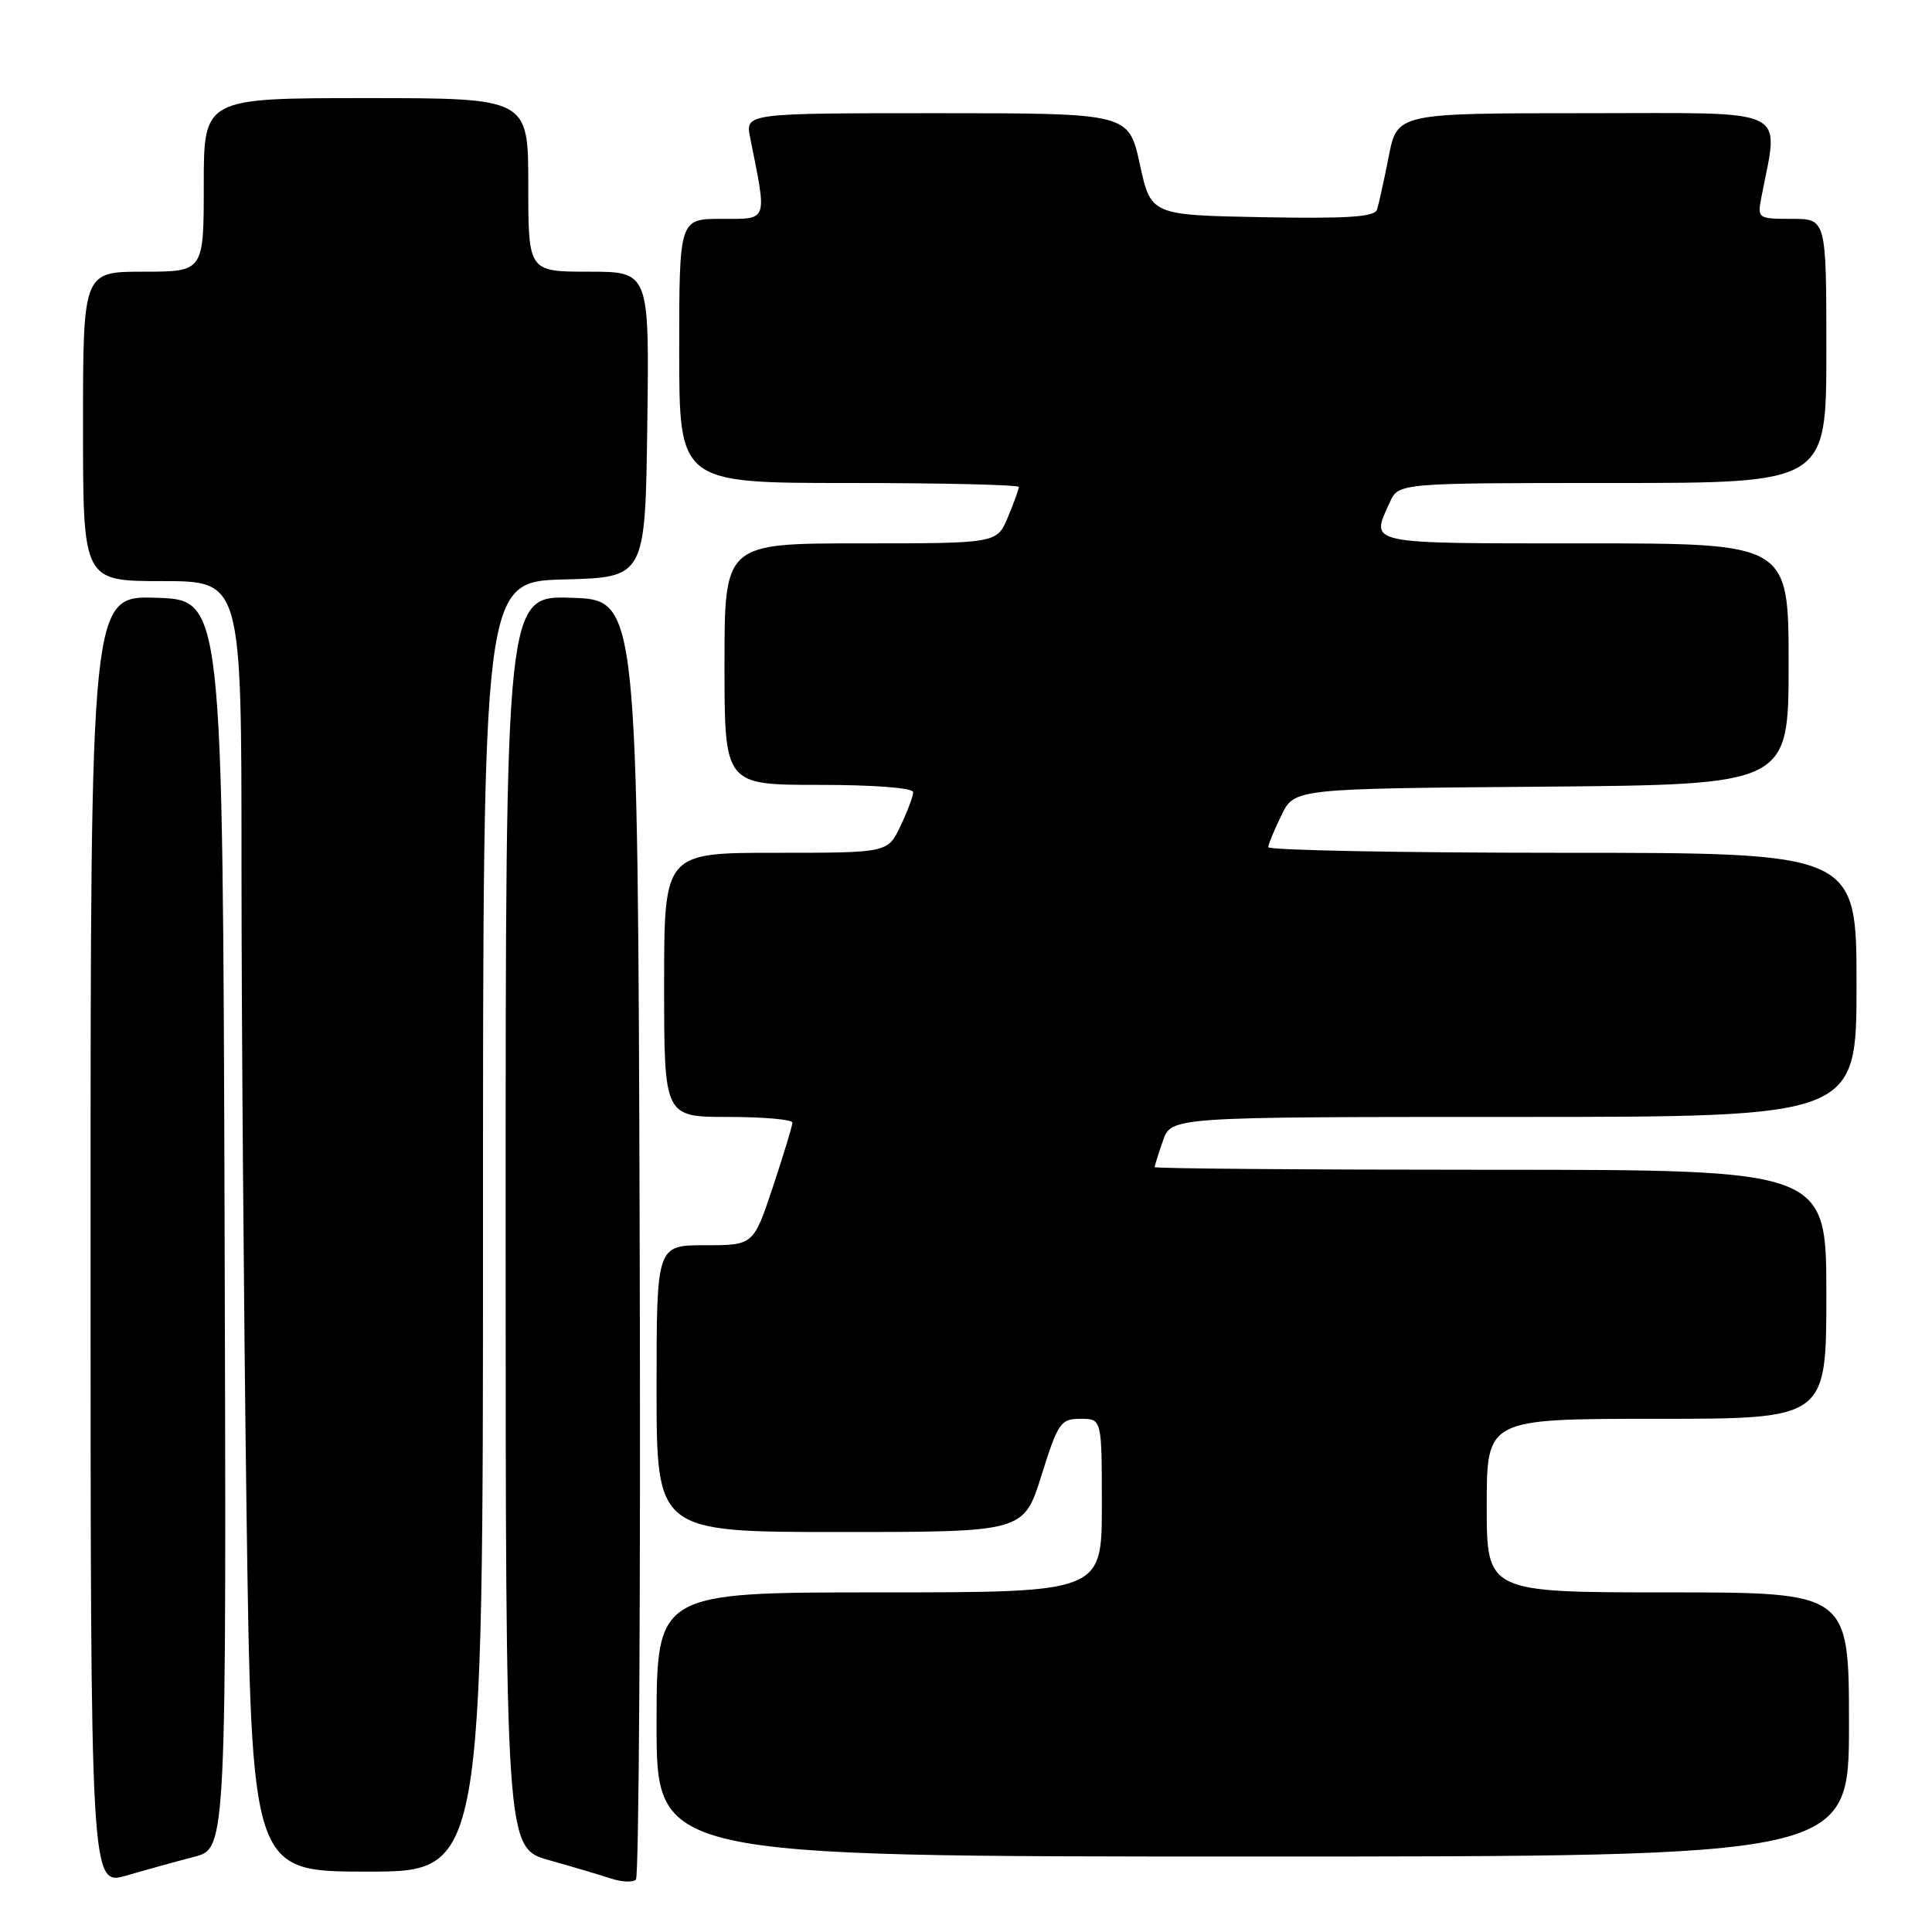 <?xml version="1.0" encoding="UTF-8" standalone="no"?>
<!DOCTYPE svg PUBLIC "-//W3C//DTD SVG 1.1//EN" "http://www.w3.org/Graphics/SVG/1.1/DTD/svg11.dtd" >
<svg xmlns="http://www.w3.org/2000/svg" xmlns:xlink="http://www.w3.org/1999/xlink" version="1.1" viewBox="0 0 256 256">
 <g >
 <path fill="currentColor"
d=" M 25.76 246.03 C 30.01 244.92 30.01 244.92 29.76 162.21 C 29.50 79.50 29.50 79.50 20.75 79.21 C 12.00 78.92 12.00 78.92 12.00 164.41 C 12.00 249.89 12.00 249.89 16.75 248.52 C 19.36 247.76 23.42 246.64 25.76 246.03 Z  M 84.76 163.94 C 84.50 79.50 84.50 79.50 75.75 79.21 C 67.00 78.92 67.00 78.92 67.00 161.89 C 67.00 244.86 67.00 244.86 72.75 246.48 C 75.91 247.37 79.62 248.47 81.00 248.93 C 82.38 249.38 83.84 249.44 84.26 249.07 C 84.67 248.69 84.90 210.39 84.76 163.94 Z  M 64.00 162.53 C 64.00 77.07 64.00 77.07 74.75 76.78 C 85.50 76.50 85.50 76.50 85.77 56.25 C 86.04 36.00 86.04 36.00 78.02 36.00 C 70.00 36.00 70.00 36.00 70.00 24.50 C 70.00 13.00 70.00 13.00 48.50 13.00 C 27.00 13.00 27.00 13.00 27.00 24.50 C 27.00 36.00 27.00 36.00 19.00 36.00 C 11.00 36.00 11.00 36.00 11.00 56.50 C 11.00 77.00 11.00 77.00 21.50 77.00 C 32.00 77.00 32.00 77.00 32.00 114.34 C 32.00 134.87 32.30 173.35 32.66 199.84 C 33.33 248.00 33.33 248.00 48.66 248.00 C 64.00 248.00 64.00 248.00 64.00 162.53 Z  M 245.00 228.50 C 245.00 211.00 245.00 211.00 221.00 211.00 C 197.00 211.00 197.00 211.00 197.00 199.50 C 197.00 188.00 197.00 188.00 219.50 188.00 C 242.00 188.00 242.00 188.00 242.00 171.50 C 242.00 155.00 242.00 155.00 197.50 155.00 C 173.02 155.00 153.00 154.84 153.00 154.65 C 153.00 154.46 153.49 152.88 154.10 151.15 C 155.20 148.00 155.20 148.00 200.60 148.00 C 246.00 148.00 246.00 148.00 246.00 130.50 C 246.00 113.00 246.00 113.00 207.00 113.00 C 185.55 113.00 168.02 112.66 168.05 112.25 C 168.07 111.84 168.87 109.92 169.81 108.00 C 171.52 104.50 171.52 104.50 204.26 104.24 C 237.00 103.97 237.00 103.97 237.00 87.99 C 237.00 72.00 237.00 72.00 210.00 72.00 C 180.70 72.00 181.59 72.19 184.16 66.55 C 185.32 64.00 185.32 64.00 213.66 64.00 C 242.00 64.00 242.00 64.00 242.00 46.50 C 242.00 29.00 242.00 29.00 237.42 29.00 C 232.96 29.00 232.86 28.93 233.37 26.25 C 235.71 13.98 237.81 15.00 210.16 15.00 C 185.14 15.00 185.14 15.00 184.01 20.75 C 183.39 23.91 182.69 27.07 182.46 27.78 C 182.14 28.75 178.56 28.99 167.27 28.78 C 152.50 28.50 152.50 28.50 151.03 21.75 C 149.56 15.00 149.56 15.00 124.15 15.00 C 98.75 15.00 98.75 15.00 99.40 18.25 C 101.66 29.52 101.84 29.00 95.63 29.00 C 90.00 29.00 90.00 29.00 90.00 46.50 C 90.00 64.00 90.00 64.00 112.50 64.00 C 124.88 64.00 135.00 64.24 135.00 64.53 C 135.00 64.82 134.35 66.62 133.55 68.53 C 132.10 72.00 132.10 72.00 114.05 72.00 C 96.00 72.00 96.00 72.00 96.00 88.00 C 96.00 104.00 96.00 104.00 108.50 104.00 C 115.87 104.00 121.00 104.40 121.00 104.97 C 121.00 105.50 120.24 107.52 119.31 109.47 C 117.63 113.00 117.63 113.00 102.81 113.00 C 88.00 113.00 88.00 113.00 88.00 130.50 C 88.00 148.00 88.00 148.00 96.50 148.00 C 101.17 148.00 105.00 148.34 105.00 148.75 C 105.00 149.16 103.84 152.98 102.42 157.25 C 99.84 165.00 99.84 165.00 93.42 165.00 C 87.00 165.00 87.00 165.00 87.00 184.00 C 87.00 203.00 87.00 203.00 111.32 203.00 C 135.65 203.00 135.65 203.00 138.00 195.50 C 140.20 188.49 140.54 188.00 143.18 188.00 C 146.00 188.00 146.00 188.00 146.00 199.50 C 146.00 211.00 146.00 211.00 116.50 211.00 C 87.00 211.00 87.00 211.00 87.00 228.50 C 87.00 246.00 87.00 246.00 166.00 246.00 C 245.00 246.00 245.00 246.00 245.00 228.50 Z "/>
</g>
</svg>